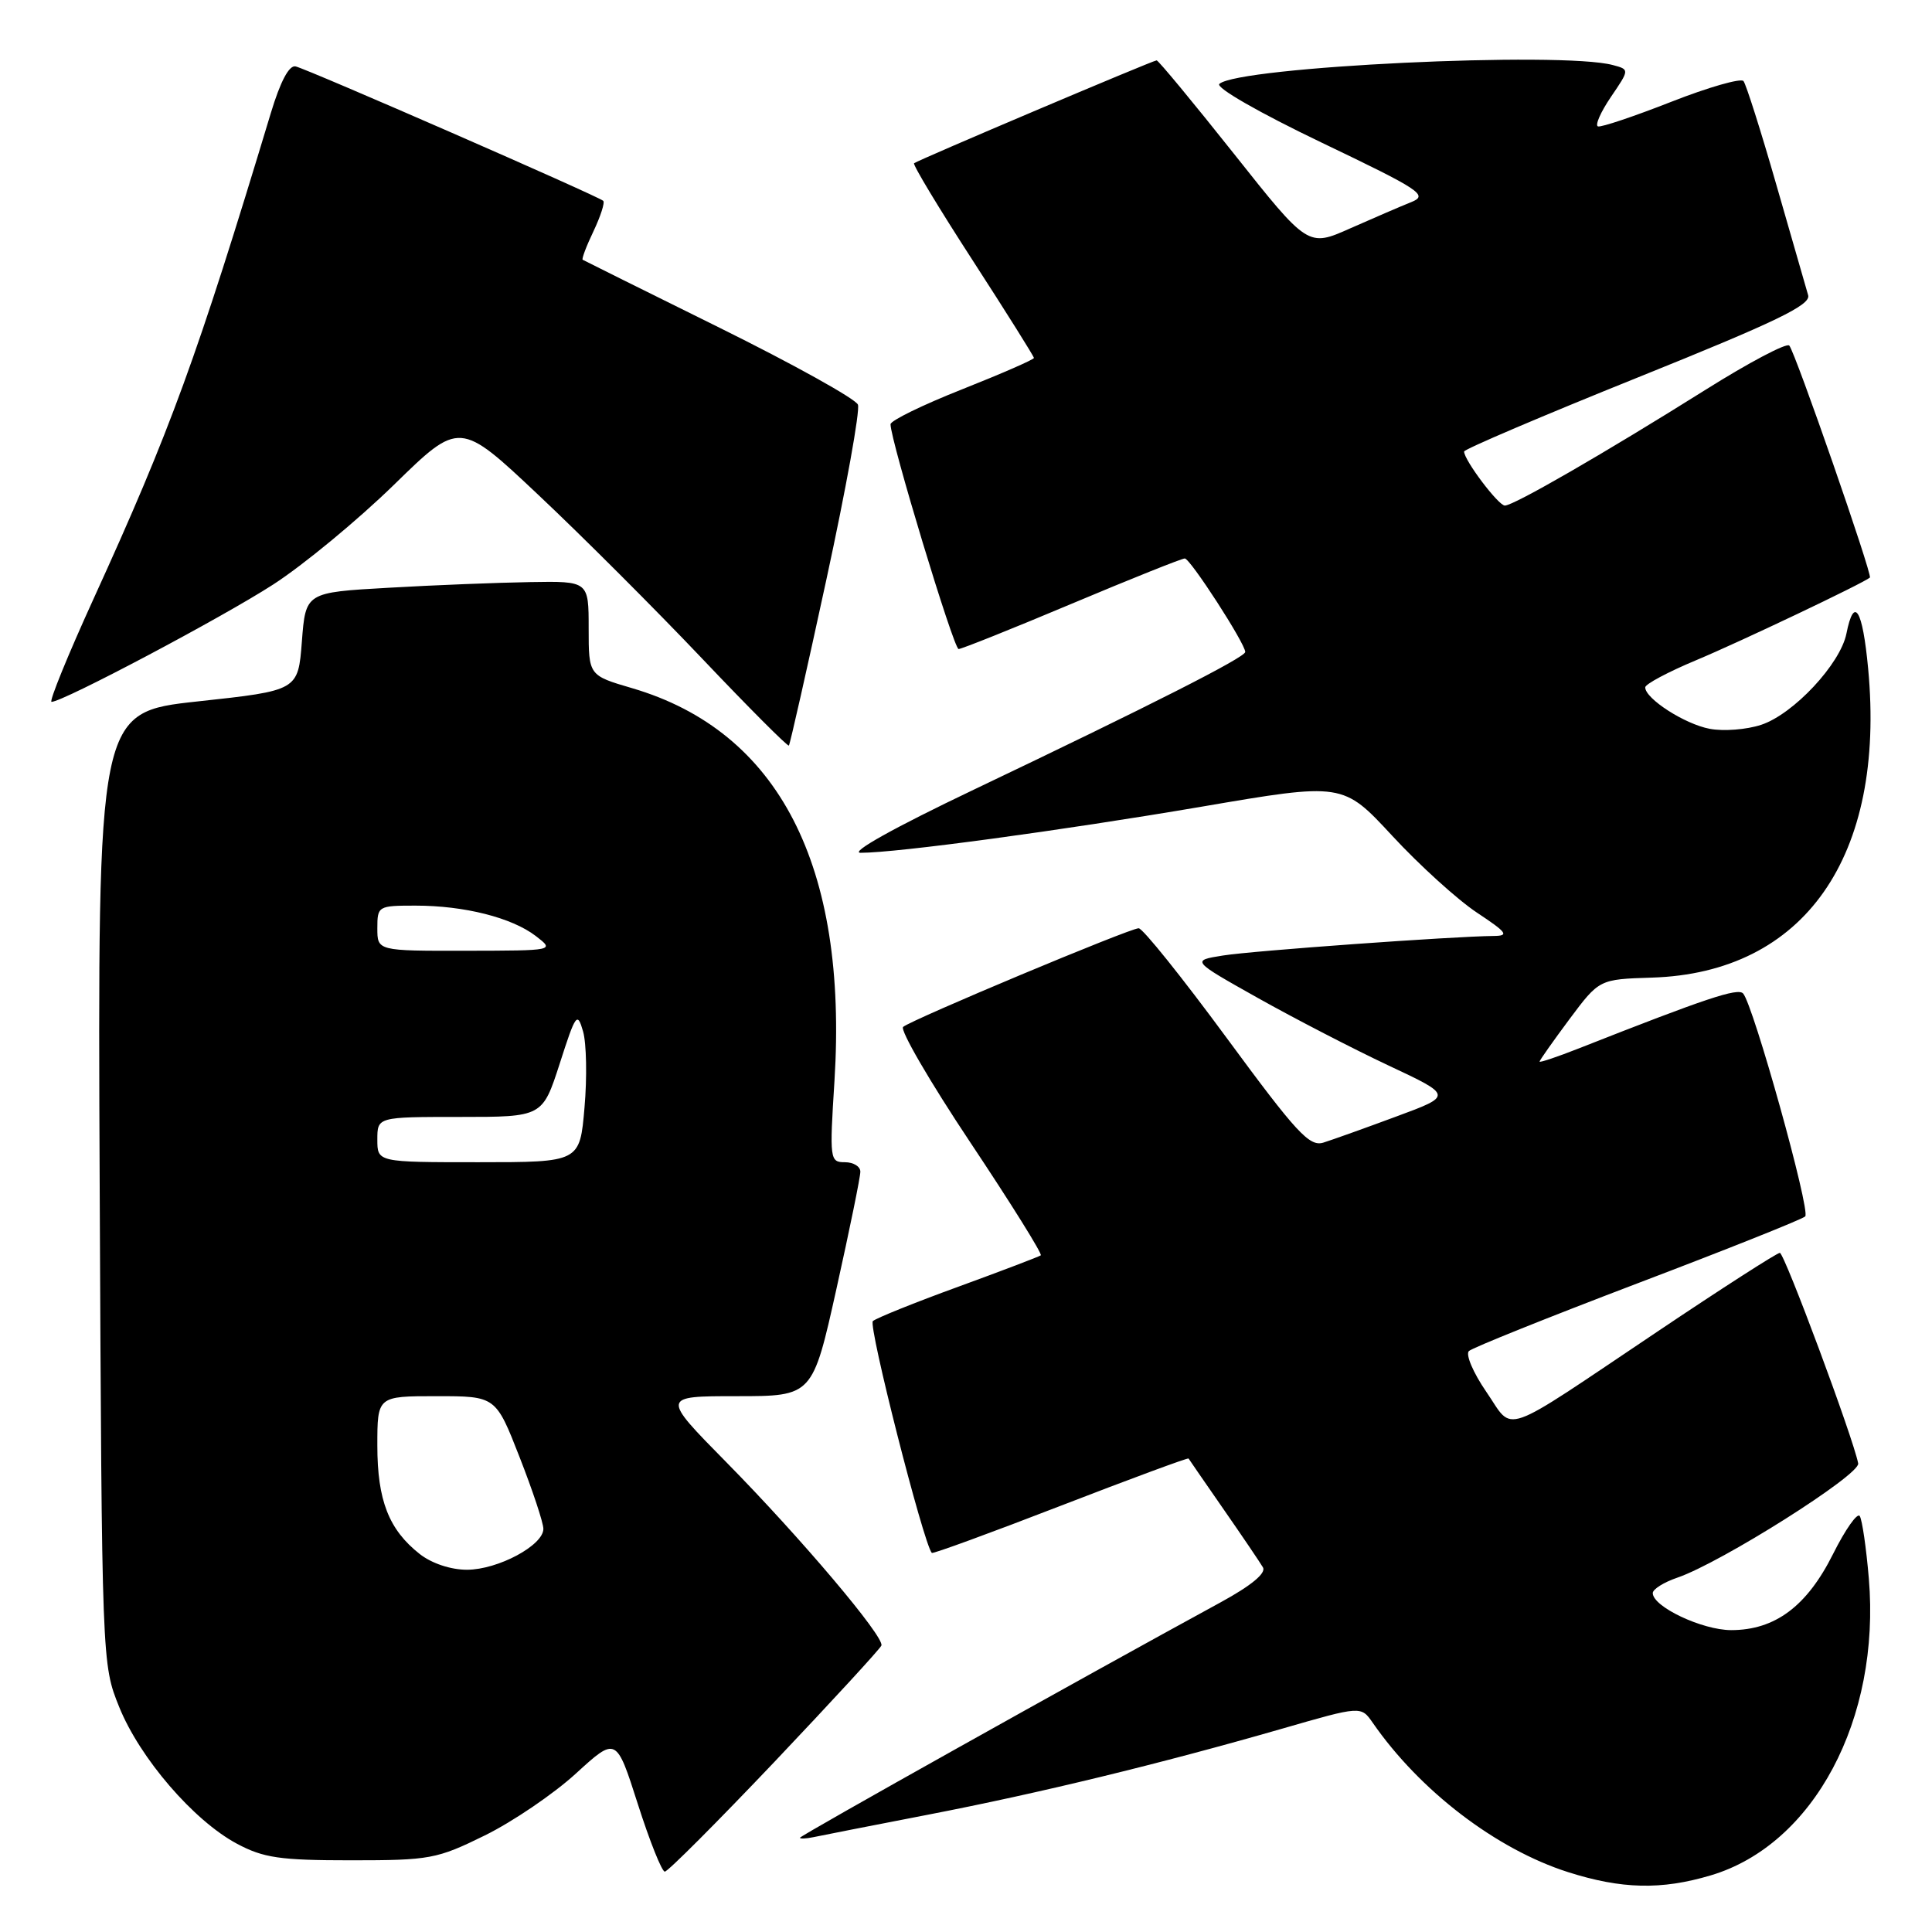 <?xml version="1.0" encoding="UTF-8" standalone="no"?>
<!DOCTYPE svg PUBLIC "-//W3C//DTD SVG 1.1//EN" "http://www.w3.org/Graphics/SVG/1.1/DTD/svg11.dtd" >
<svg xmlns="http://www.w3.org/2000/svg" xmlns:xlink="http://www.w3.org/1999/xlink" version="1.1" viewBox="0 0 256 256">
 <g >
 <path fill="currentColor"
d=" M 226.67 248.50 C 240.33 244.45 249.20 227.80 247.63 209.16 C 247.29 205.13 246.75 201.41 246.43 200.89 C 246.12 200.38 244.52 202.65 242.88 205.93 C 239.42 212.85 235.19 216.00 229.38 216.00 C 225.54 215.99 219.00 212.90 219.00 211.09 C 219.00 210.58 220.46 209.66 222.25 209.05 C 228.03 207.08 246.52 195.40 246.22 193.91 C 245.57 190.54 236.44 166.02 235.84 166.01 C 235.47 166.01 228.13 170.72 219.53 176.50 C 198.41 190.66 200.69 189.86 196.94 184.42 C 195.20 181.89 194.17 179.46 194.64 179.02 C 195.11 178.58 205.18 174.54 217.00 170.04 C 228.82 165.55 238.82 161.56 239.20 161.18 C 239.94 160.46 232.32 133.13 230.97 131.64 C 230.26 130.87 226.07 132.27 209.25 138.90 C 206.36 140.04 204.00 140.83 204.00 140.67 C 204.00 140.50 205.78 137.98 207.95 135.06 C 211.91 129.76 211.91 129.76 218.86 129.54 C 239.09 128.92 249.88 113.51 247.54 88.60 C 246.80 80.69 245.67 78.88 244.66 83.96 C 243.85 87.99 237.64 94.63 233.37 96.04 C 231.44 96.68 228.37 96.92 226.54 96.57 C 223.24 95.95 218.00 92.58 218.00 91.08 C 218.00 90.65 221.04 89.03 224.75 87.48 C 230.52 85.07 246.94 77.26 247.77 76.53 C 248.14 76.21 237.89 46.70 237.09 45.79 C 236.75 45.39 231.75 48.03 225.99 51.65 C 212.60 60.05 200.56 67.00 199.40 66.99 C 198.54 66.99 194.00 60.97 194.00 59.83 C 194.00 59.53 204.36 55.11 217.03 50.01 C 235.39 42.62 239.96 40.41 239.59 39.12 C 239.33 38.23 237.44 31.65 235.38 24.50 C 233.33 17.35 231.36 11.16 231.02 10.74 C 230.67 10.33 226.36 11.56 221.45 13.49 C 216.53 15.42 212.16 16.89 211.74 16.75 C 211.32 16.61 212.09 14.86 213.45 12.85 C 215.93 9.21 215.93 9.21 213.71 8.62 C 206.86 6.78 164.11 8.83 161.57 11.12 C 161.04 11.60 166.87 14.94 175.07 18.87 C 188.29 25.20 189.29 25.86 187.00 26.78 C 185.62 27.33 181.99 28.90 178.91 30.26 C 173.32 32.75 173.32 32.75 163.50 20.37 C 158.10 13.57 153.49 8.00 153.26 8.00 C 152.78 8.00 121.70 21.18 121.12 21.63 C 120.91 21.79 124.40 27.58 128.87 34.48 C 133.34 41.39 137.00 47.22 137.00 47.43 C 137.00 47.64 132.72 49.51 127.50 51.58 C 122.27 53.65 118.00 55.73 118.00 56.22 C 118.00 58.35 126.37 86.00 127.02 86.00 C 127.41 86.00 134.16 83.30 142.00 80.00 C 149.84 76.70 156.59 74.00 156.99 74.00 C 157.71 74.00 165.00 85.27 165.00 86.39 C 165.00 87.10 152.47 93.46 129.00 104.65 C 118.49 109.66 112.51 113.00 114.04 113.00 C 118.88 113.00 140.60 110.06 159.22 106.89 C 177.94 103.69 177.94 103.69 184.49 110.76 C 188.09 114.65 193.13 119.22 195.69 120.92 C 199.70 123.58 200.01 124.00 197.92 124.02 C 192.52 124.07 165.97 125.98 162.05 126.61 C 157.85 127.28 157.85 127.28 166.68 132.24 C 171.53 134.96 179.32 138.99 184.00 141.19 C 192.50 145.18 192.50 145.18 185.00 147.95 C 180.88 149.48 176.54 151.03 175.36 151.40 C 173.51 151.98 171.81 150.13 162.54 137.53 C 156.66 129.54 151.42 123.00 150.88 123.00 C 149.70 123.00 120.85 135.08 119.67 136.07 C 119.21 136.45 123.22 143.35 128.58 151.39 C 133.94 159.43 138.14 166.16 137.91 166.34 C 137.68 166.51 132.78 168.38 127.00 170.49 C 121.22 172.59 116.12 174.65 115.66 175.05 C 115.01 175.61 122.36 204.51 123.47 205.77 C 123.60 205.92 131.28 203.11 140.53 199.53 C 149.79 195.95 157.42 193.13 157.49 193.26 C 157.57 193.39 159.66 196.43 162.14 200.00 C 164.62 203.57 166.97 207.04 167.35 207.69 C 167.79 208.45 165.80 210.10 161.77 212.30 C 143.13 222.46 106.00 243.24 106.00 243.51 C 106.00 243.67 106.79 243.64 107.75 243.44 C 108.71 243.23 115.58 241.89 123.00 240.45 C 137.73 237.60 153.70 233.72 169.92 229.05 C 180.34 226.04 180.34 226.04 181.89 228.27 C 188.13 237.28 198.24 245.02 207.76 248.06 C 214.85 250.32 220.13 250.45 226.67 248.50 Z  M 102.66 233.41 C 110.27 225.38 116.63 218.47 116.79 218.04 C 117.21 216.90 106.10 203.76 96.24 193.75 C 87.62 185.00 87.62 185.00 97.64 185.00 C 107.67 185.00 107.67 185.00 110.84 170.75 C 112.58 162.91 114.01 155.94 114.00 155.25 C 114.00 154.56 113.08 154.00 111.95 154.00 C 109.96 154.00 109.91 153.65 110.57 143.25 C 112.36 114.69 103.20 96.90 83.77 91.19 C 78.00 89.50 78.00 89.50 78.00 83.25 C 78.00 77.00 78.00 77.00 70.25 77.13 C 65.99 77.20 57.55 77.53 51.50 77.88 C 40.50 78.50 40.50 78.50 40.00 85.00 C 39.50 91.50 39.50 91.50 26.21 92.94 C 12.93 94.38 12.93 94.38 13.21 157.44 C 13.50 220.50 13.50 220.50 15.80 226.20 C 18.54 232.97 25.65 241.23 31.39 244.30 C 34.91 246.18 37.08 246.50 46.52 246.50 C 56.97 246.50 57.89 246.33 64.25 243.20 C 67.93 241.39 73.36 237.70 76.30 235.01 C 81.66 230.11 81.66 230.11 84.52 239.06 C 86.09 243.97 87.70 248.00 88.09 248.00 C 88.49 248.00 95.04 241.43 102.66 233.41 Z  M 109.51 76.75 C 112.10 64.79 113.98 54.38 113.68 53.62 C 113.39 52.86 105.13 48.27 95.33 43.42 C 85.52 38.57 77.37 34.52 77.21 34.42 C 77.05 34.33 77.69 32.62 78.64 30.64 C 79.58 28.65 80.17 26.84 79.93 26.61 C 79.30 26.00 40.74 9.15 39.17 8.80 C 38.31 8.60 37.15 10.79 35.88 15.00 C 26.12 47.32 22.56 57.07 12.44 79.25 C 8.99 86.81 6.47 93.00 6.83 93.00 C 8.33 93.00 29.35 81.87 36.17 77.47 C 40.20 74.87 47.41 68.91 52.20 64.24 C 60.90 55.74 60.90 55.74 71.38 65.62 C 77.15 71.05 86.91 80.81 93.06 87.29 C 99.22 93.78 104.38 98.95 104.53 98.79 C 104.68 98.63 106.92 88.71 109.51 76.75 Z  M 55.61 205.91 C 51.52 202.69 50.00 198.80 50.00 191.55 C 50.00 185.00 50.00 185.00 57.84 185.00 C 65.69 185.00 65.69 185.00 68.84 193.06 C 70.58 197.50 72.00 201.78 72.00 202.58 C 72.00 204.77 65.98 207.99 61.88 208.00 C 59.73 208.00 57.20 207.16 55.61 205.91 Z  M 50.00 151.00 C 50.00 148.00 50.00 148.00 60.94 148.00 C 71.88 148.00 71.88 148.00 74.17 140.92 C 76.29 134.31 76.50 134.03 77.26 136.67 C 77.71 138.23 77.80 142.76 77.45 146.75 C 76.83 154.00 76.83 154.00 63.41 154.00 C 50.00 154.00 50.00 154.00 50.00 151.00 Z  M 50.00 123.00 C 50.00 120.06 50.10 120.00 55.06 120.00 C 61.53 120.00 67.82 121.59 71.00 124.03 C 73.50 125.96 73.50 125.96 61.75 125.98 C 50.00 126.00 50.00 126.00 50.00 123.00 Z "/>
</g>
</svg>